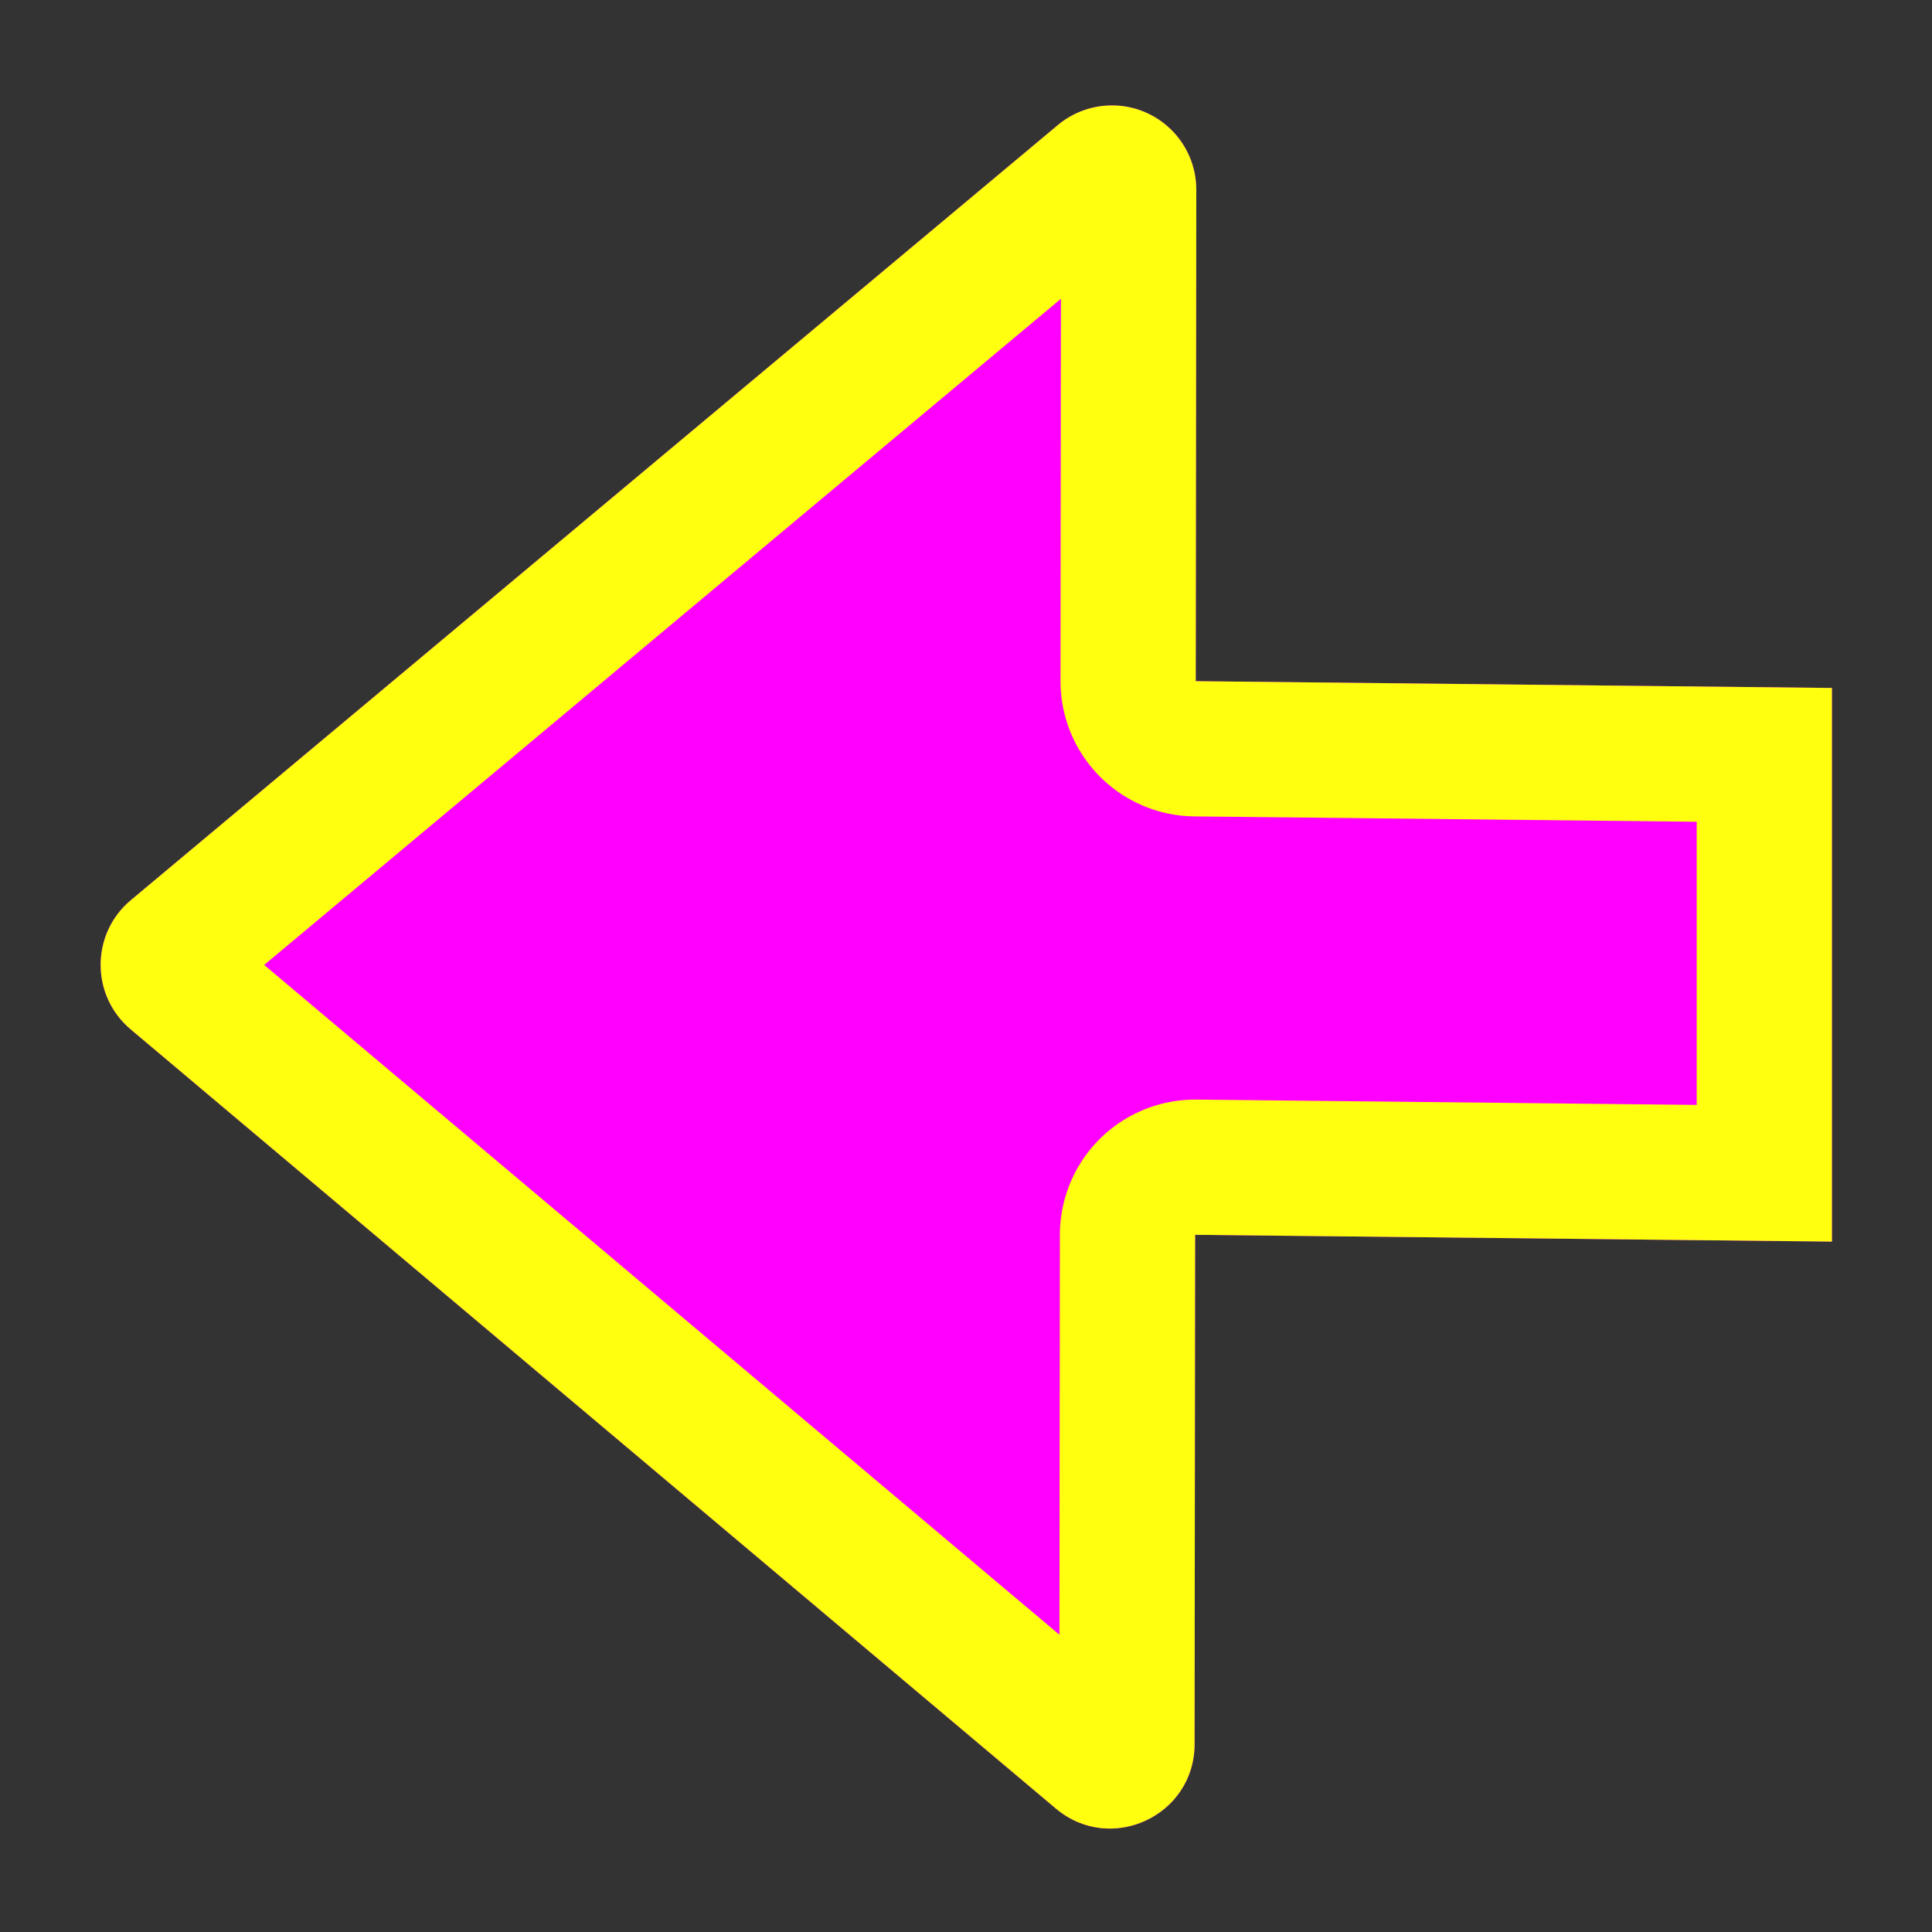<svg version="1.1" viewBox="0 0 500 500" xmlns="http://www.w3.org/2000/svg"><rect x="0" y="0" width="500" height="500" fill="#333333" stroke="none"/><defs><clipPath id="a"><path d="m287.15 27.294c-4.903.138-9.616 1.924-13.379 5.069l-239.9 200.59c-10.407 8.704-10.436 24.693-.06 33.434l239.46 201.68c14.184 11.943 35.858 1.876 35.882-16.667l.143-131.83 164.81 1.755v-143.28l-164.65-1.757.141-127.16c.011-12.303-10.145-22.184-22.443-21.836z" color="#000000" color-rendering="auto" dominant-baseline="auto" fill="#ff8bff" image-rendering="auto" shape-rendering="auto" solid-color="#000000" style="font-feature-settings:normal;font-variant-alternates:normal;font-variant-caps:normal;font-variant-ligatures:normal;font-variant-numeric:normal;font-variant-position:normal;isolation:auto;mix-blend-mode:normal;shape-padding:0;text-decoration-color:#000000;text-decoration-line:none;text-decoration-style:solid;text-indent:0;text-orientation:mixed;text-transform:none;white-space:normal"/></clipPath></defs><path d="m287.15 27.294c-4.903.138-9.616 1.924-13.379 5.069l-239.9 200.59c-10.407 8.704-10.436 24.693-.06 33.434l239.46 201.68c14.184 11.943 35.858 1.876 35.882-16.667l.143-131.83 164.81 1.755v-143.28l-164.65-1.757.141-127.16c.011-12.303-10.145-22.184-22.443-21.836z" clip-path="url(#a)" color="#000000" color-rendering="auto" dominant-baseline="auto" fill="#f0f" image-rendering="auto" shape-rendering="auto" solid-color="#000000" stroke="#ffff0f" stroke-linecap="round" stroke-linejoin="round" stroke-width="70" style="font-feature-settings:normal;font-variant-alternates:normal;font-variant-caps:normal;font-variant-ligatures:normal;font-variant-numeric:normal;font-variant-position:normal;isolation:auto;mix-blend-mode:normal;shape-padding:0;text-decoration-color:#000000;text-decoration-line:none;text-decoration-style:solid;text-indent:0;text-orientation:mixed;text-transform:none;white-space:normal"/></svg>
